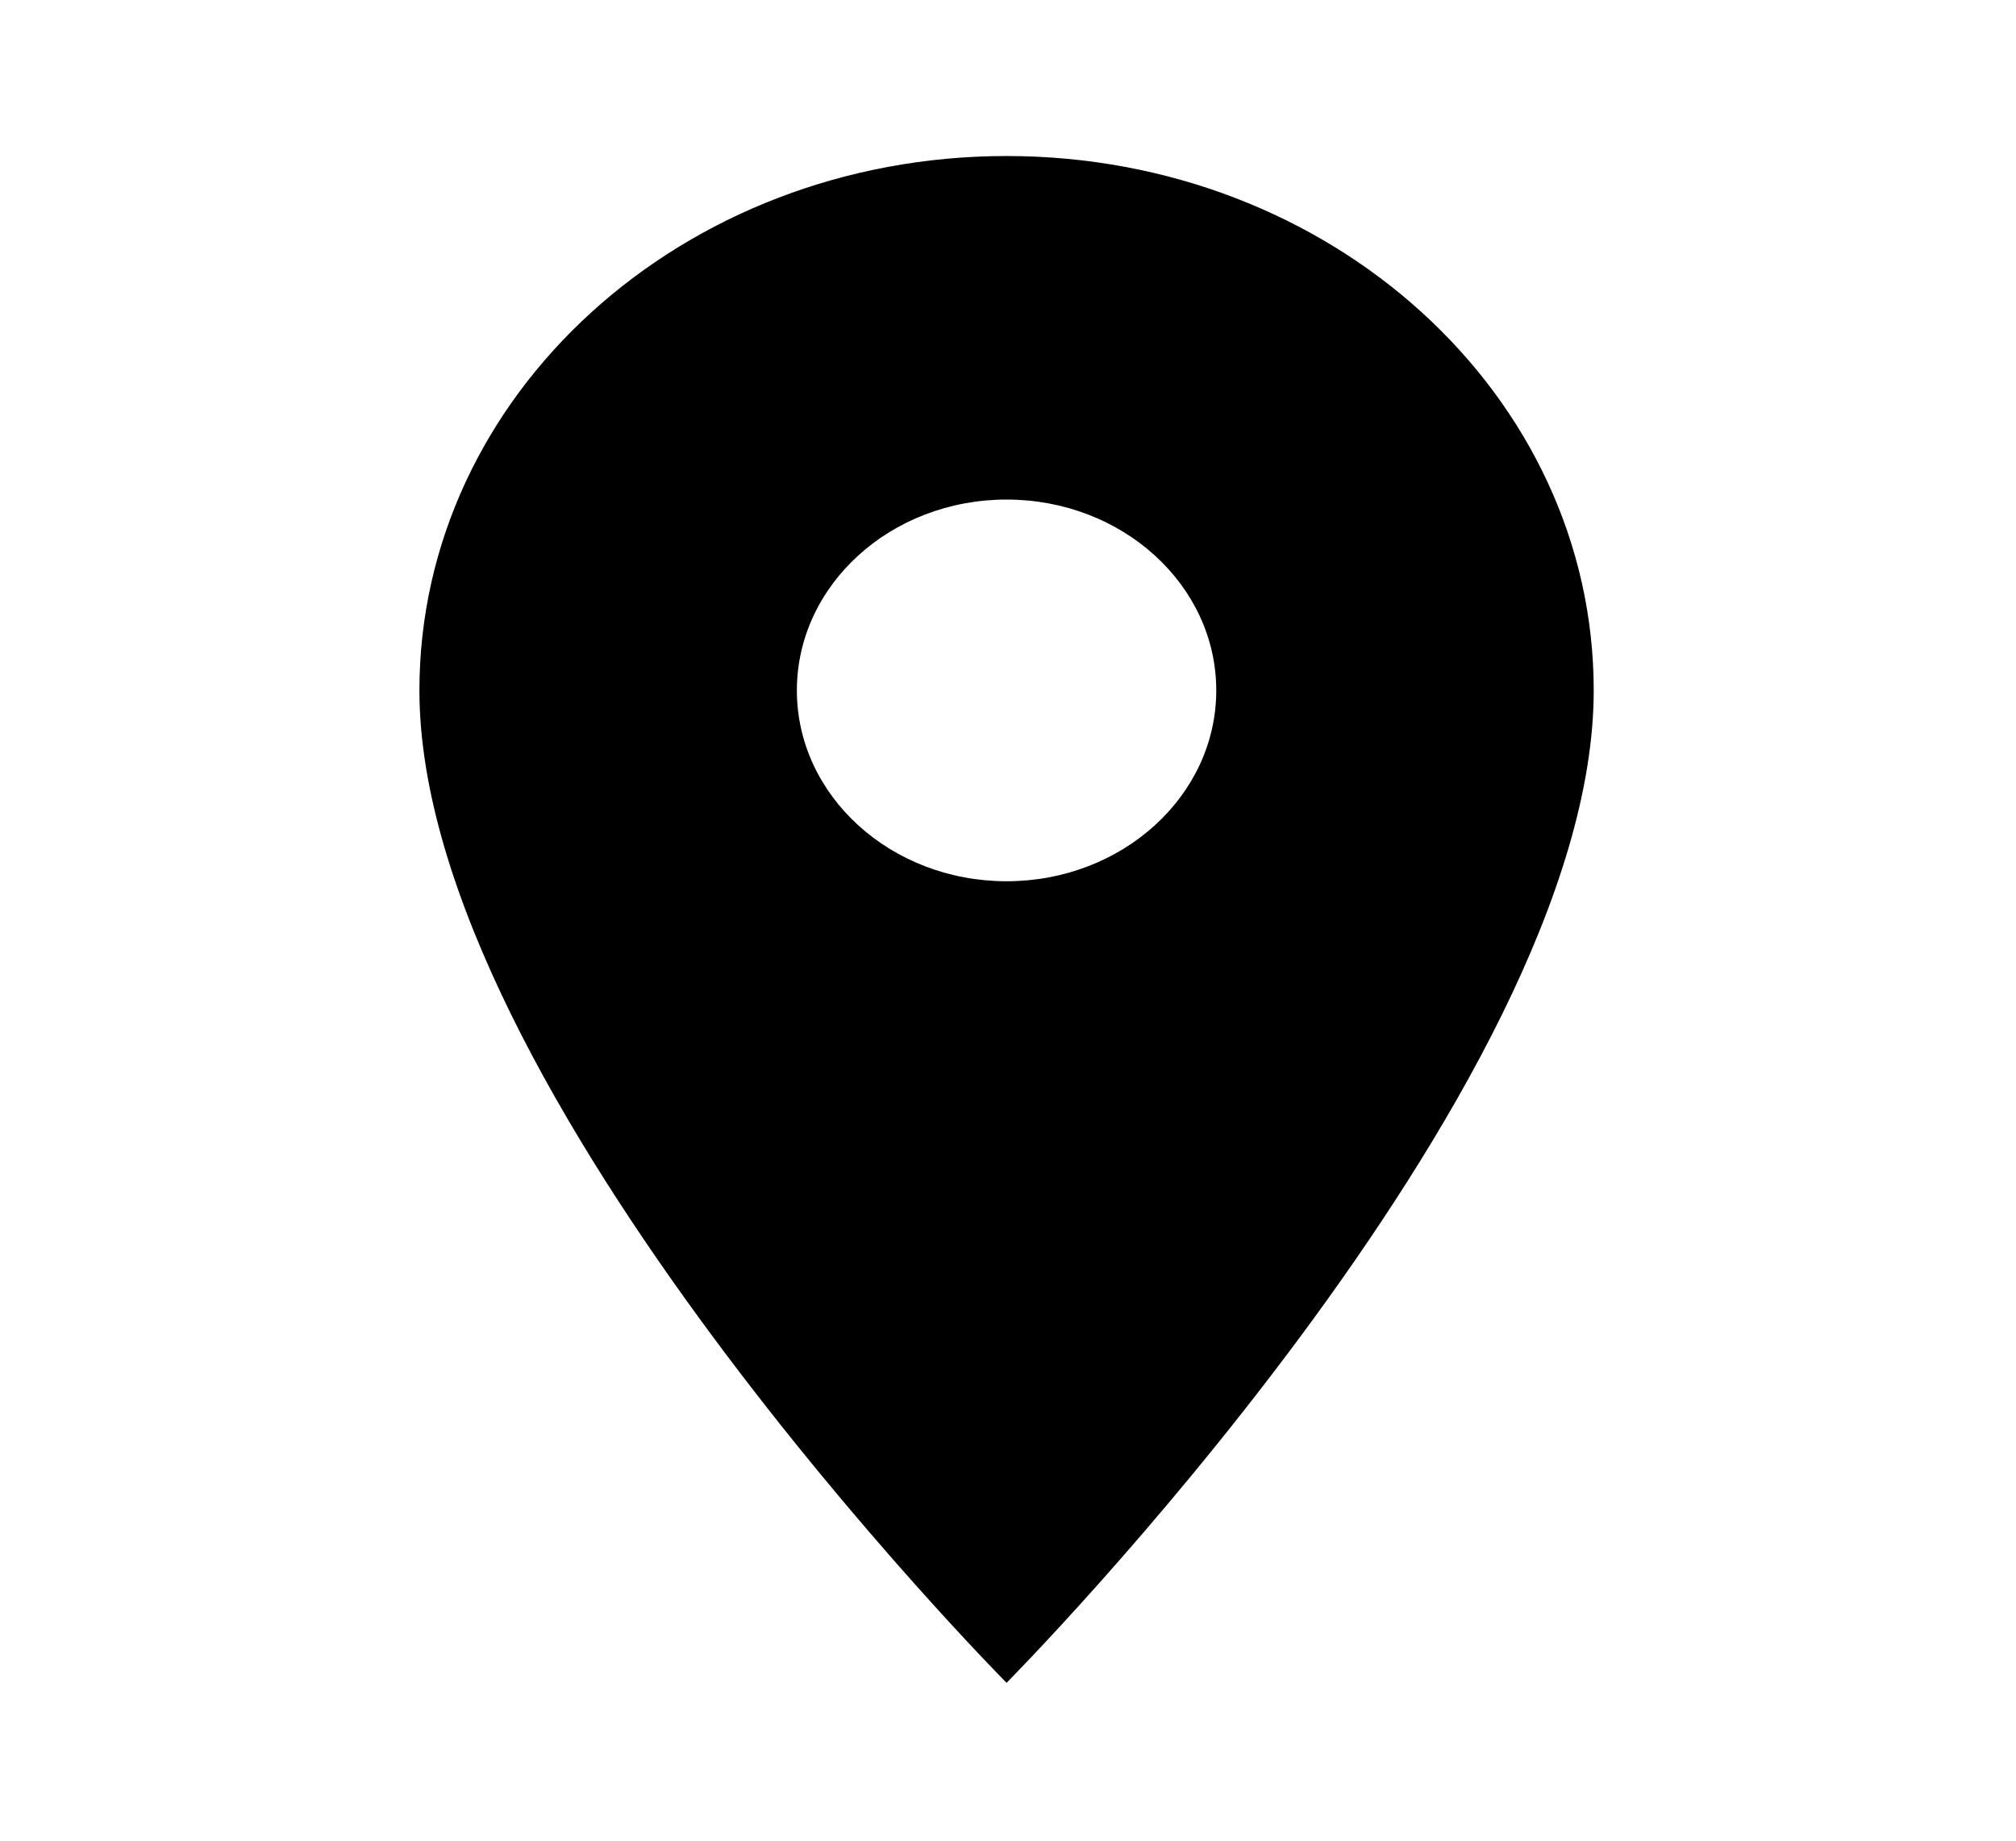 <svg width="69" height="63" viewBox="0 0 69 63" fill="none" xmlns="http://www.w3.org/2000/svg">
<path d="M34.451 5.34C23.341 5.34 14.355 13.518 14.355 23.63C14.355 37.348 34.451 57.597 34.451 57.597C34.451 57.597 54.547 37.348 54.547 23.63C54.547 13.518 45.561 5.34 34.451 5.34ZM34.451 30.162C30.489 30.162 27.274 27.236 27.274 23.63C27.274 20.024 30.489 17.098 34.451 17.098C38.413 17.098 41.628 20.024 41.628 23.63C41.628 27.236 38.413 30.162 34.451 30.162Z" fill="black"/>
</svg>
